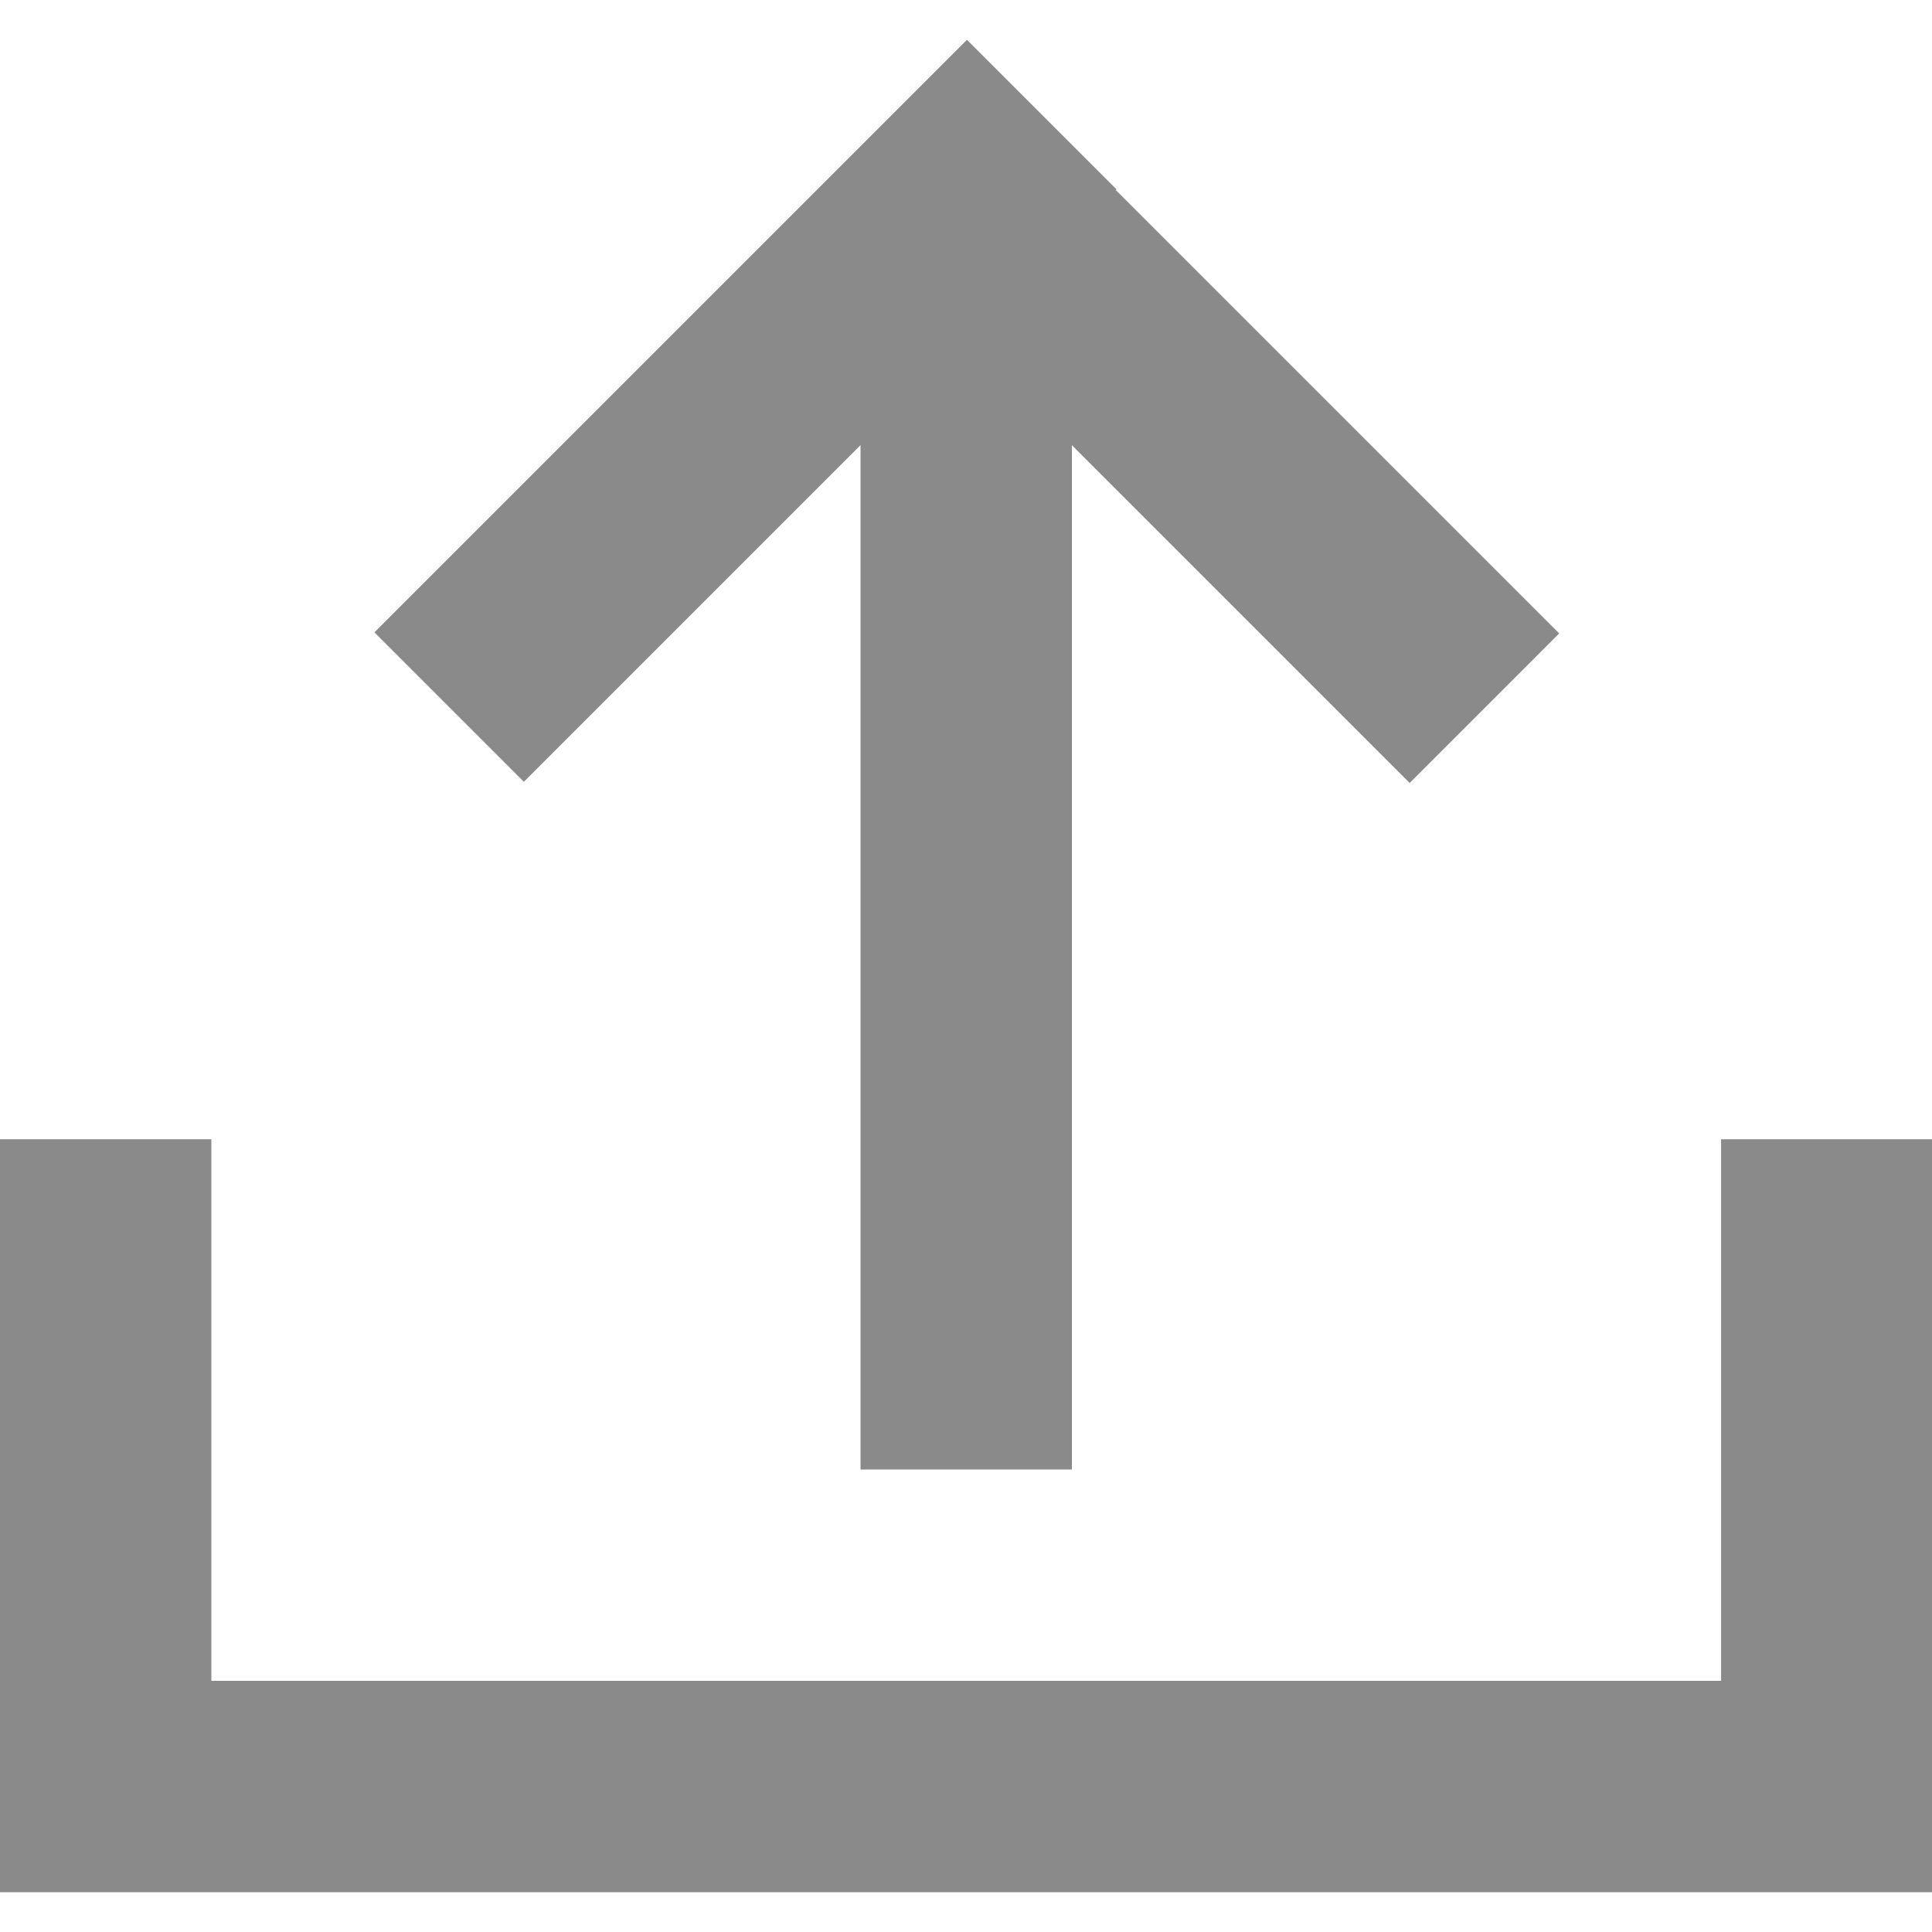 <svg t="1702471887335" class="icon" viewBox="0 0 1068 1024" version="1.1" xmlns="http://www.w3.org/2000/svg" p-id="4234" width="200" height="200"><path d="M289.591 410.184l-82.621-82.621 327.563-327.563 82.621 82.621-0.386 0.386 245.151 245.151L779.267 410.831l-186.732-186.732v566.225H475.697v-566.246zM951.394 607.765v299.397H116.838v-299.397H0v416.235h1068.231v-416.235z" p-id="4235" fill="#8a8a8a"></path></svg>